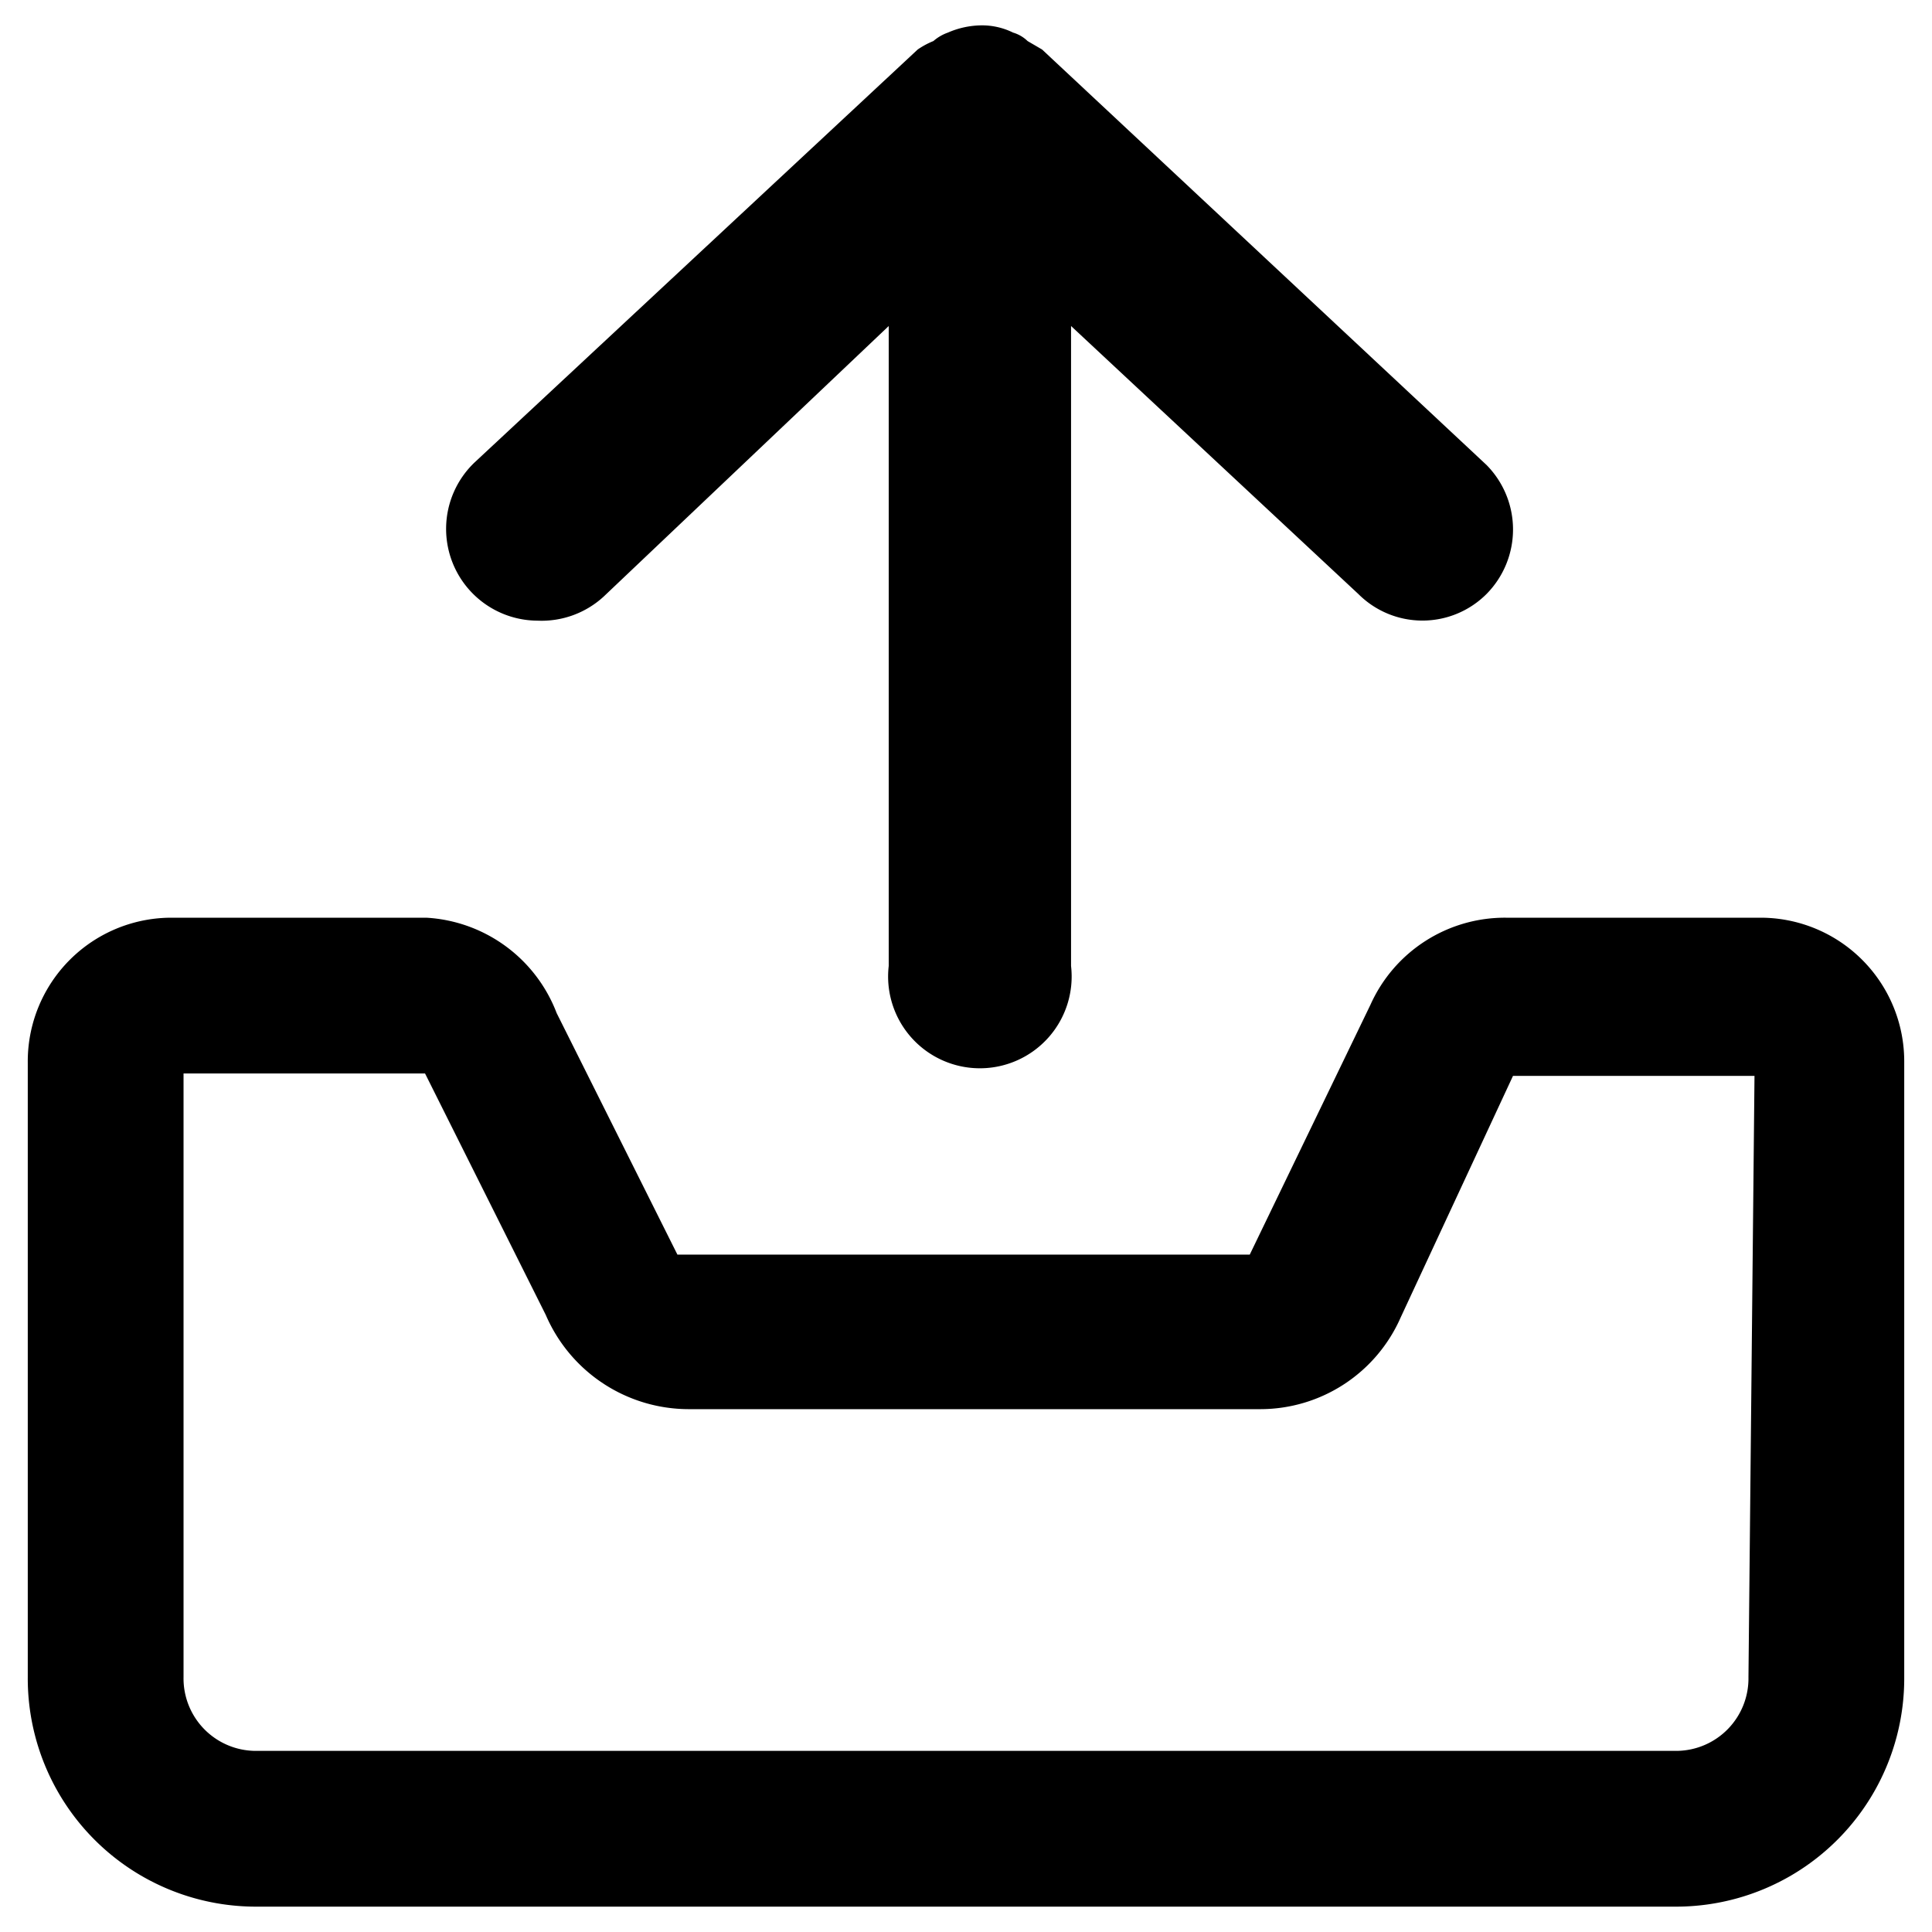 <svg xmlns="http://www.w3.org/2000/svg" viewBox="0 0 16 16"><title>upload</title><g id="Layer_1" data-name="Layer 1"><path d="M14.58,7.6H12.47a1.22,1.22,0,0,0-1.12.72l-1,2.07-4.74,0-1-2A1.23,1.23,0,0,0,3.53,7.6H1.42A1.19,1.19,0,0,0,.23,8.8v5.09a1.89,1.89,0,0,0,1.88,1.9H13.89a1.89,1.89,0,0,0,1.88-1.9V8.8A1.19,1.19,0,0,0,14.58,7.6Zm-.1,6.29a.6.6,0,0,1-.59.61H2.11a.6.6,0,0,1-.59-.61v-5h2l1,2a1.29,1.29,0,0,0,1.18.78h4.74a1.27,1.27,0,0,0,1.16-.76l.93-2h2Z"/><path d="M4.45,5.14A.76.76,0,0,0,5,4.94L7.36,2.7V8A.76.76,0,1,0,8.87,8V2.7l2.38,2.22a.75.75,0,0,0,1.06,0,.76.76,0,0,0,0-1.07L8.63.41,8.51.34A.29.29,0,0,0,8.39.27.58.58,0,0,0,8.13.21h0a.71.71,0,0,0-.28.06.37.37,0,0,0-.12.07A.67.67,0,0,0,7.6.41L3.93,3.83a.76.76,0,0,0,.52,1.31Z"/></g></svg>